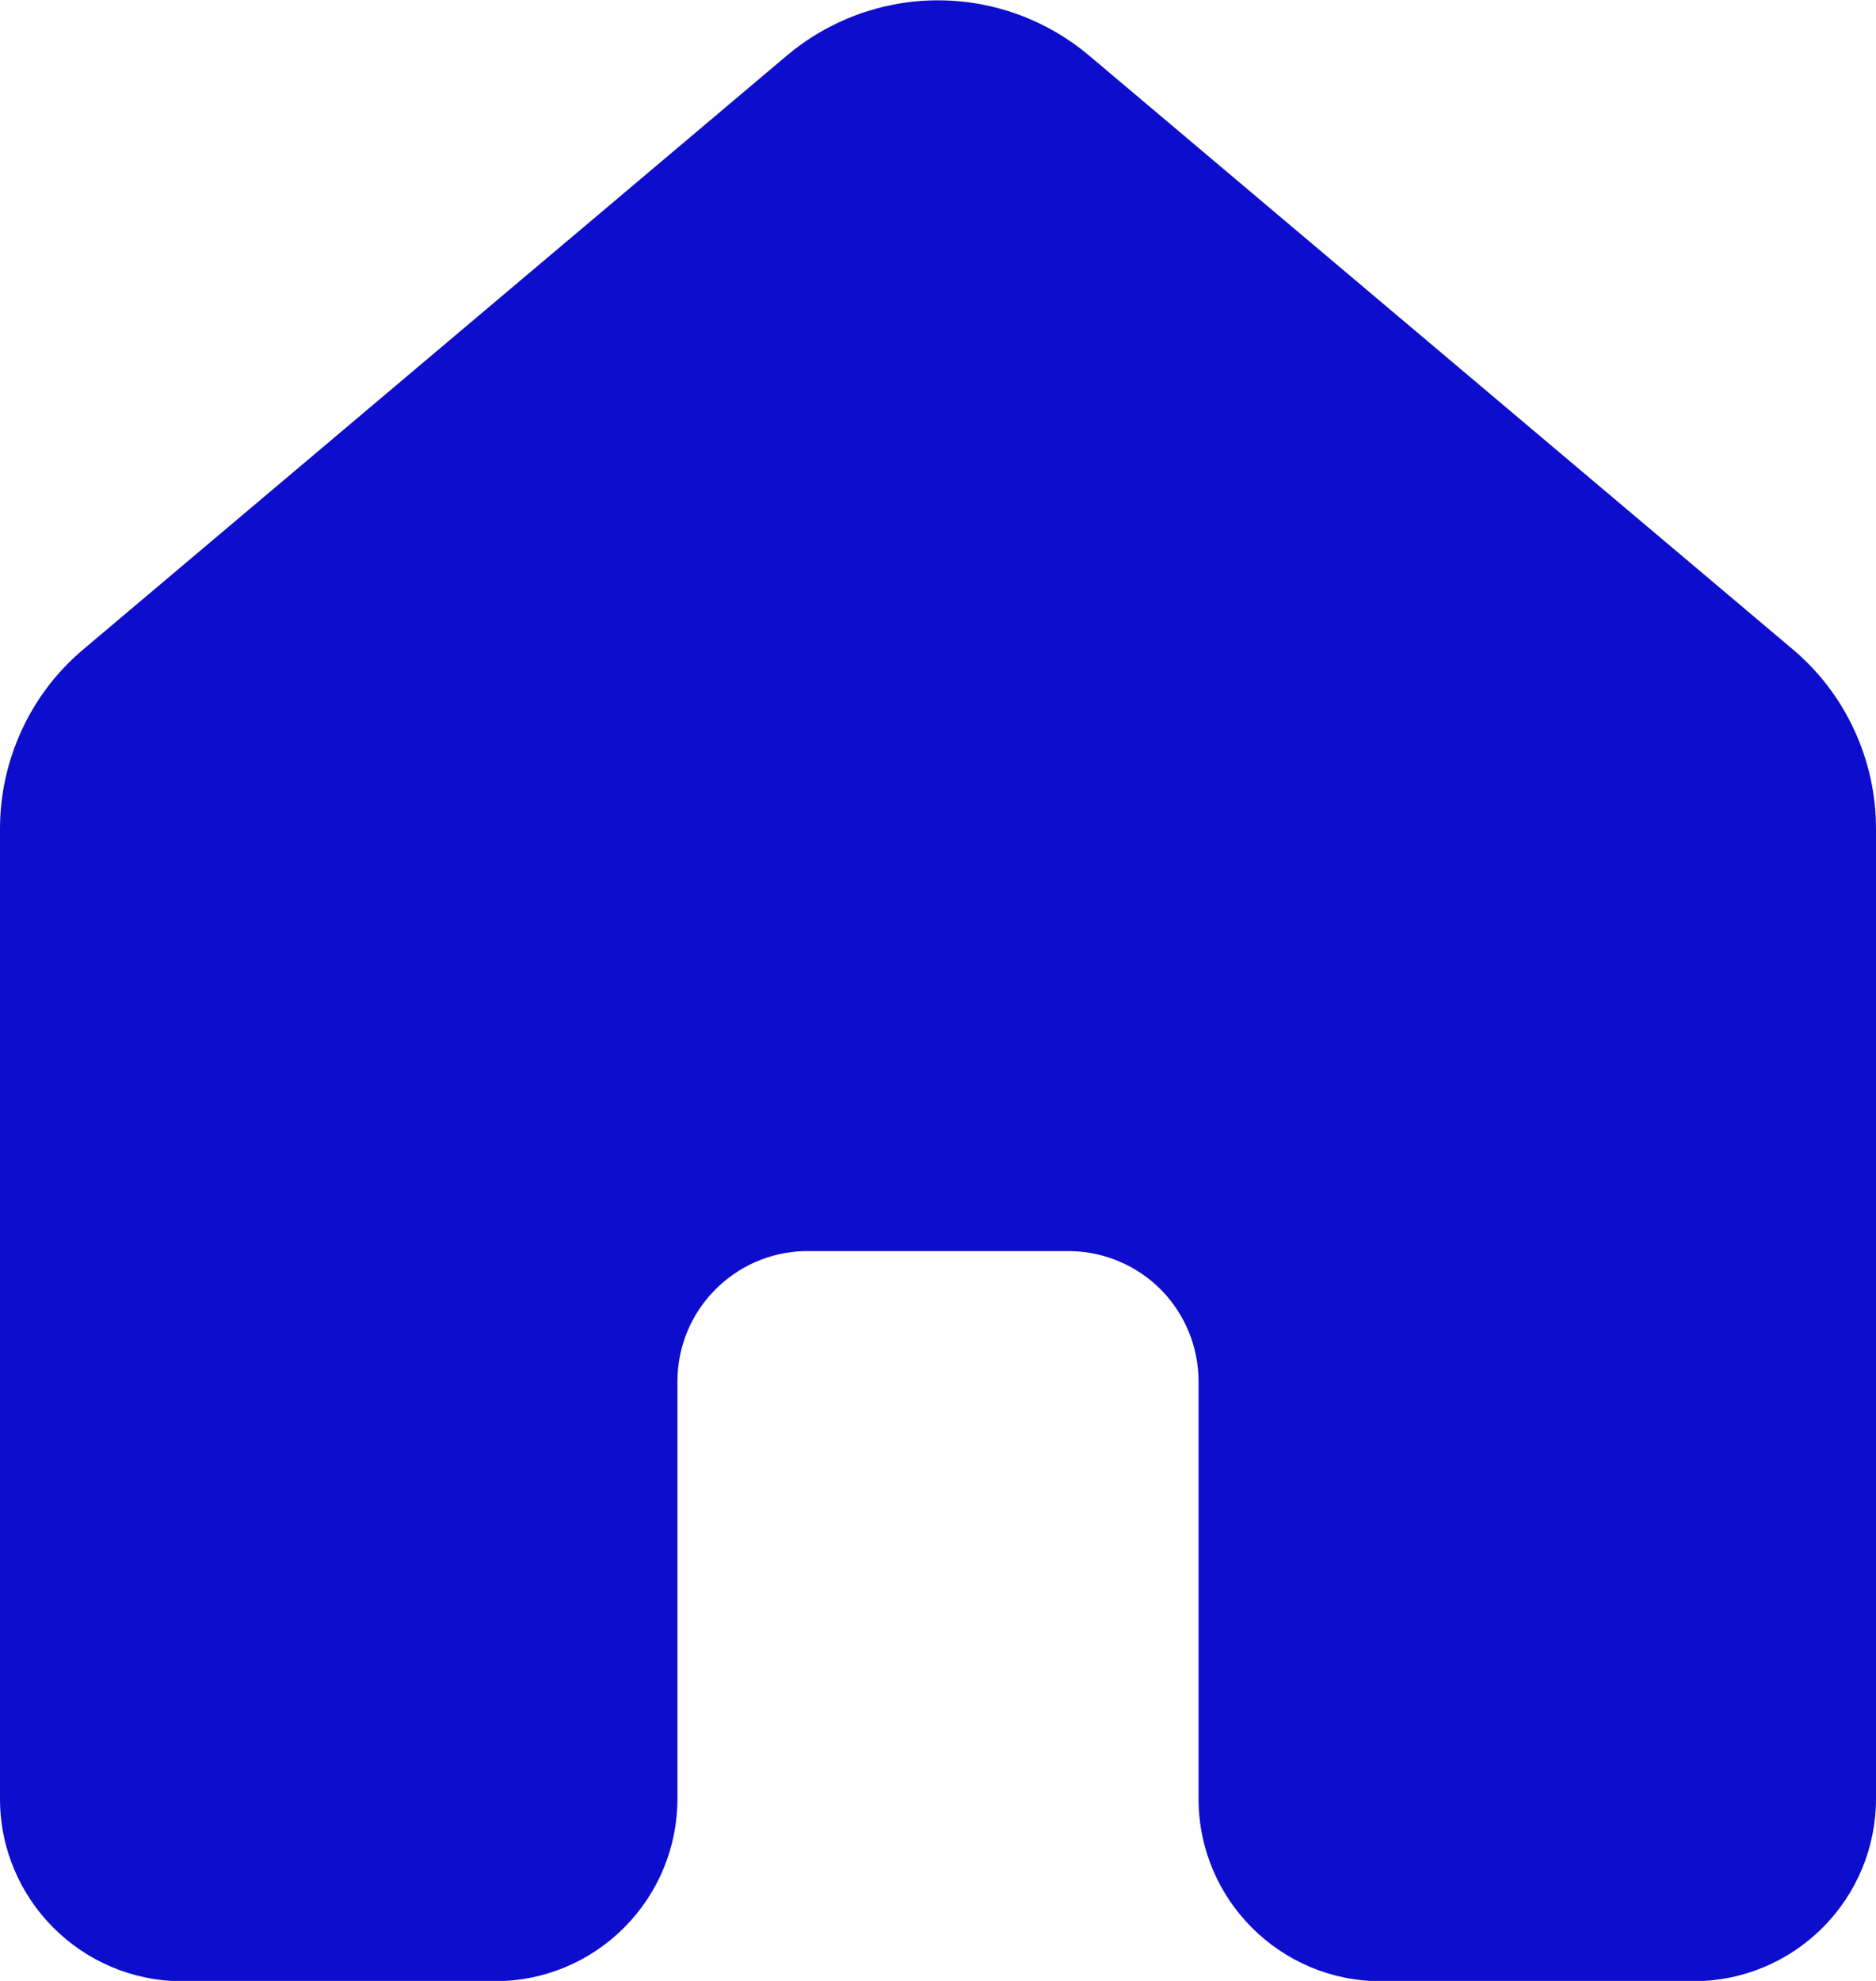 <svg width="18" height="19" viewBox="0 0 18 19" fill="none" xmlns="http://www.w3.org/2000/svg">
<path d="M10.45 0.533C10.044 0.191 9.531 0.003 9 0.003C8.469 0.003 7.956 0.191 7.55 0.533L0.8 6.228C0.549 6.439 0.348 6.702 0.21 7C0.072 7.297 6.77287e-05 7.62 0 7.948V17.253C0 18.219 0.784 19.003 1.75 19.003H4.75C5.214 19.003 5.659 18.819 5.987 18.49C6.316 18.162 6.5 17.717 6.5 17.253V13.25C6.5 12.57 7.042 12.018 7.717 12H10.283C10.609 12.009 10.918 12.144 11.146 12.377C11.373 12.611 11.5 12.924 11.5 13.25V17.253C11.5 18.219 12.284 19.003 13.25 19.003H16.25C16.714 19.003 17.159 18.819 17.487 18.49C17.816 18.162 18 17.717 18 17.253V7.947C18 7.619 17.928 7.296 17.79 6.999C17.652 6.701 17.451 6.438 17.2 6.227L10.45 0.533Z" fill="#0D0DCD"/>
</svg>
